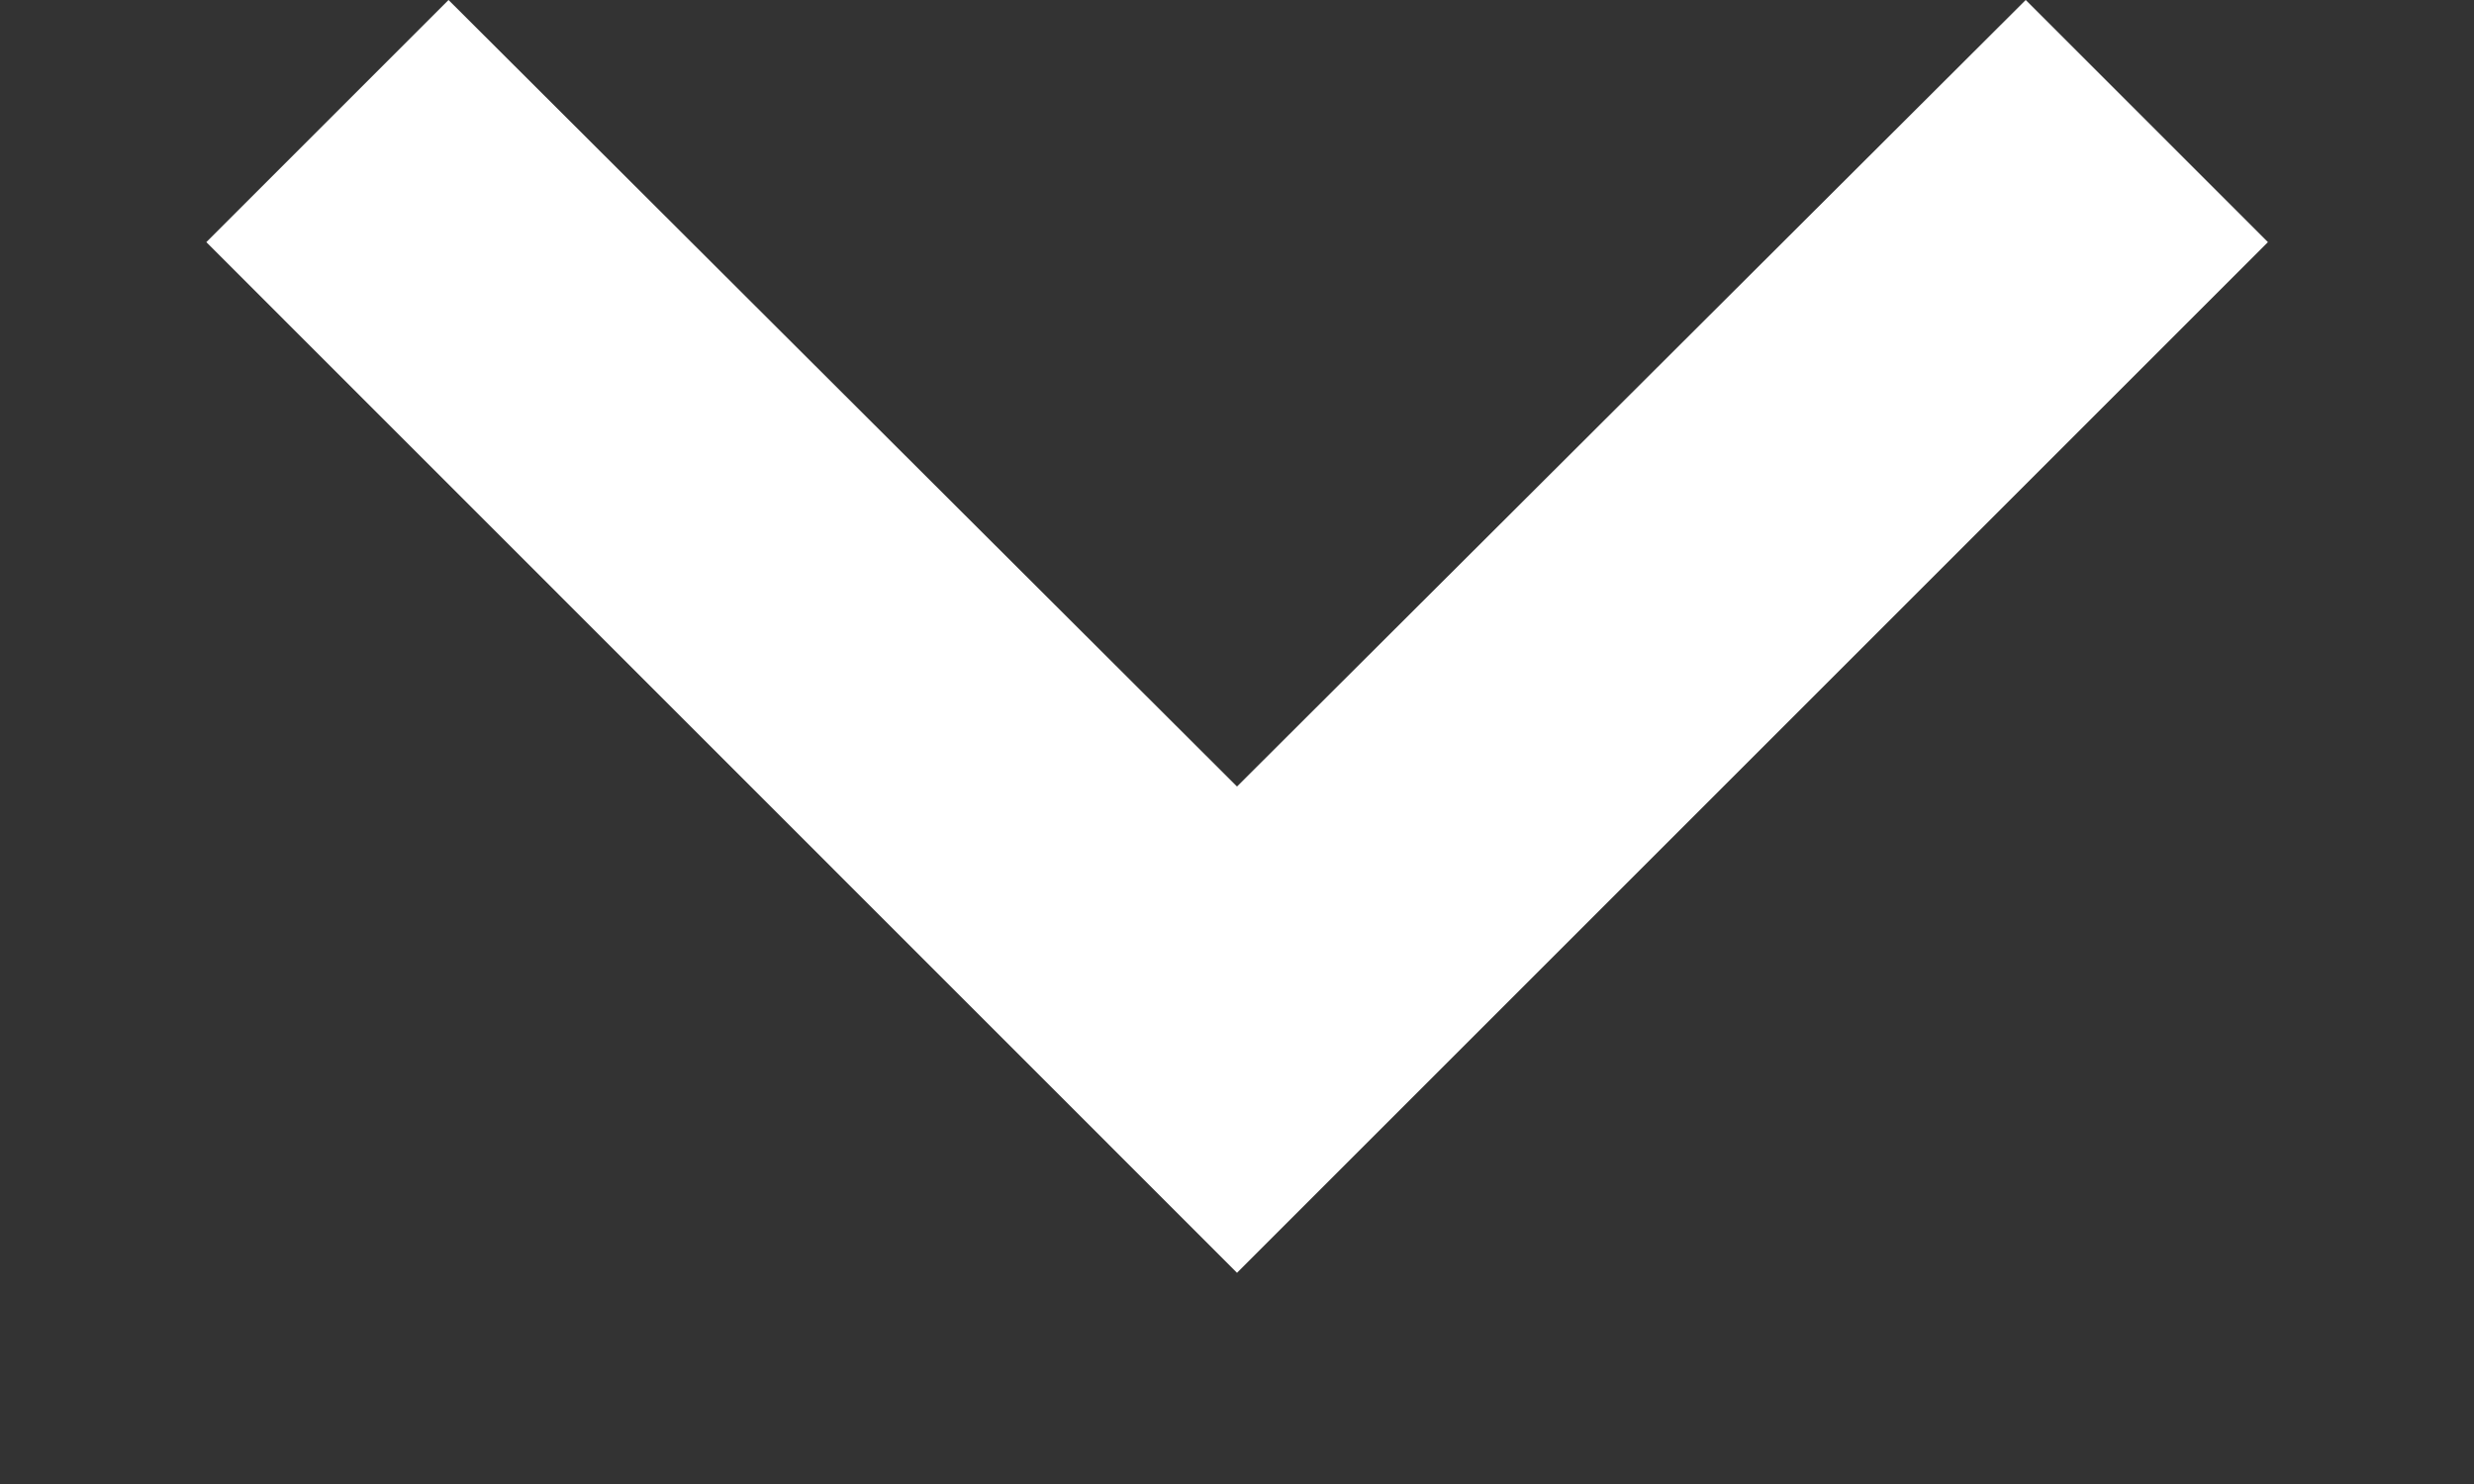 <svg width="10" height="6" viewBox="0 0 10 6" fill="none" xmlns="http://www.w3.org/2000/svg">
<rect x="0" y="0" width="10" height="6" fill="#333333" stroke="none"/>
<path d="M5 5.146L9.167 0.979L8.188 -0L5 3.18L1.813 -0L0.834 0.979L5 5.146Z" fill="white"/>
</svg>

